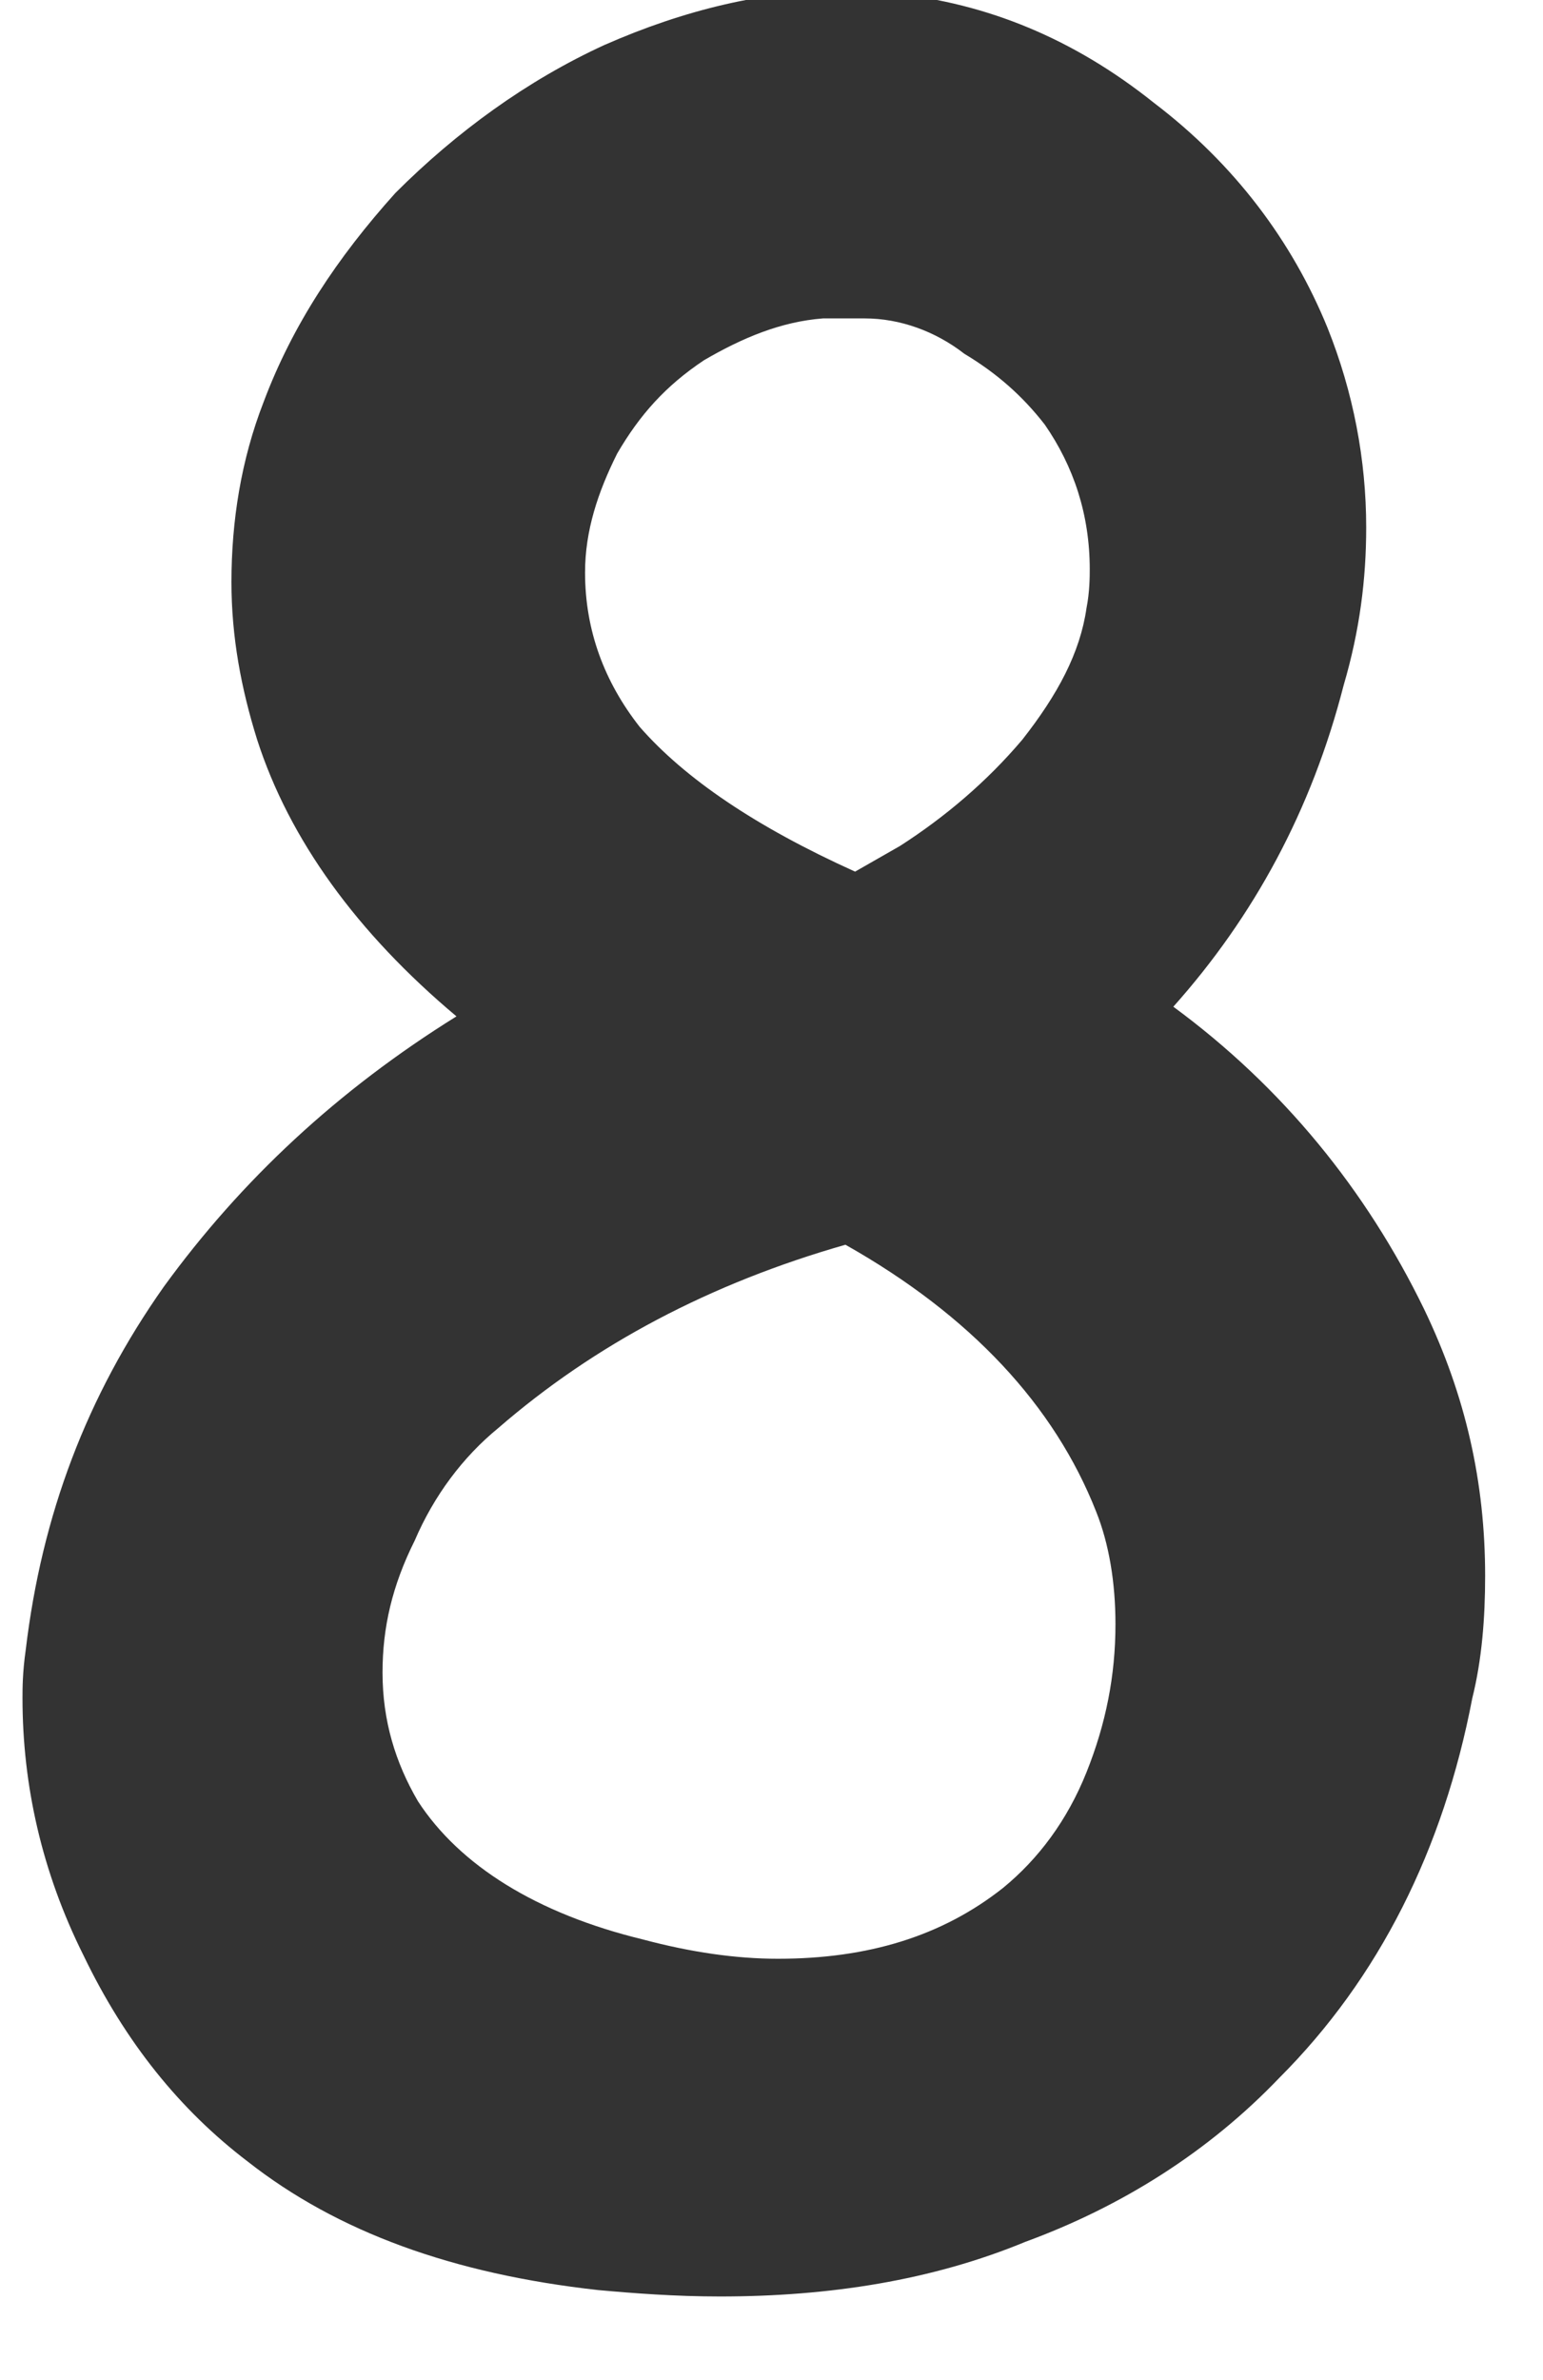 <?xml version='1.0' encoding='UTF-8'?>
<svg xmlns="http://www.w3.org/2000/svg" xmlns:xlink="http://www.w3.org/1999/xlink" width="48" height="74"><g id="digit8">
		<path fill="#333333" d="M22.4,71.4c-1.4,0.0-2.7-0.1-3.8-0.2c-4.5-0.5-8.1-1.8-10.9-4.0c-2.1-1.6-3.8-3.7-5.1-6.4c-1.3-2.6-1.9-5.3-1.9-8.0c0.0-0.3,0.0-0.8,0.1-1.5c0.5-4.2,1.9-7.9,4.3-11.3c2.4-3.3,5.4-6.1,9.1-8.4c-3.1-2.6-5.2-5.5-6.2-8.6c-0.5-1.6-0.8-3.2-0.8-4.9c0.0-1.9,0.3-3.8,1.0-5.6c0.9-2.4,2.3-4.5,4.1-6.5c1.9-1.9,4.1-3.5,6.5-4.6c2.5-1.1,5.0-1.7,7.5-1.7c0.3,0.0,0.8,0.0,1.5,0.1c2.9,0.3,5.6,1.4,8.1,3.4c2.5,1.9,4.3,4.3,5.4,7.0c0.8,2.0,1.2,4.1,1.2,6.2c0.0,1.6-0.2,3.2-0.7,4.9c-1.0,3.9-2.8,7.2-5.3,10.0c3.4,2.5,6.0,5.7,7.8,9.4c1.3,2.7,1.9,5.4,1.9,8.3c0.0,1.3-0.1,2.6-0.4,3.8c-0.9,4.7-2.9,8.7-6.0,11.8c-2.2,2.3-4.9,4.0-7.9,5.1C29.0,70.9,25.8,71.4,22.4,71.4zM26.3,38.7c-4.2,1.2-7.8,3.1-10.8,5.7c-1.1,0.9-2.0,2.1-2.6,3.5c-0.7,1.4-1.0,2.7-1.0,4.1c0.0,1.5,0.4,2.8,1.1,4.0c1.3,2.0,3.7,3.5,7.0,4.3c1.5,0.4,2.9,0.6,4.2,0.6c2.8,0.0,5.1-0.7,7.0-2.2c1.1-0.9,2.0-2.1,2.6-3.6c0.6-1.5,0.9-3.0,0.9-4.6c0.0-1.3-0.2-2.5-0.6-3.5C32.8,43.7,30.2,40.9,26.3,38.7zM26.9,9.9c-0.3-0.0-0.7-0.0-1.3-0.0c-1.3,0.1-2.5,0.6-3.7,1.3c-1.2,0.8-2.0,1.7-2.7,2.9c-0.6,1.2-1.0,2.4-1.0,3.7c0.0,1.8,0.6,3.4,1.7,4.8c1.4,1.6,3.6,3.1,6.7,4.5l1.4-0.8c1.4-0.9,2.7-2.0,3.8-3.3c1.1-1.4,1.8-2.7,2.0-4.1c0.1-0.5,0.1-1.0,0.1-1.2c0.0-1.7-0.5-3.2-1.4-4.5c-0.7-0.9-1.5-1.6-2.5-2.2C29.1,10.3,28.0,9.9,26.9,9.9z"/>
	</g>
</svg>
